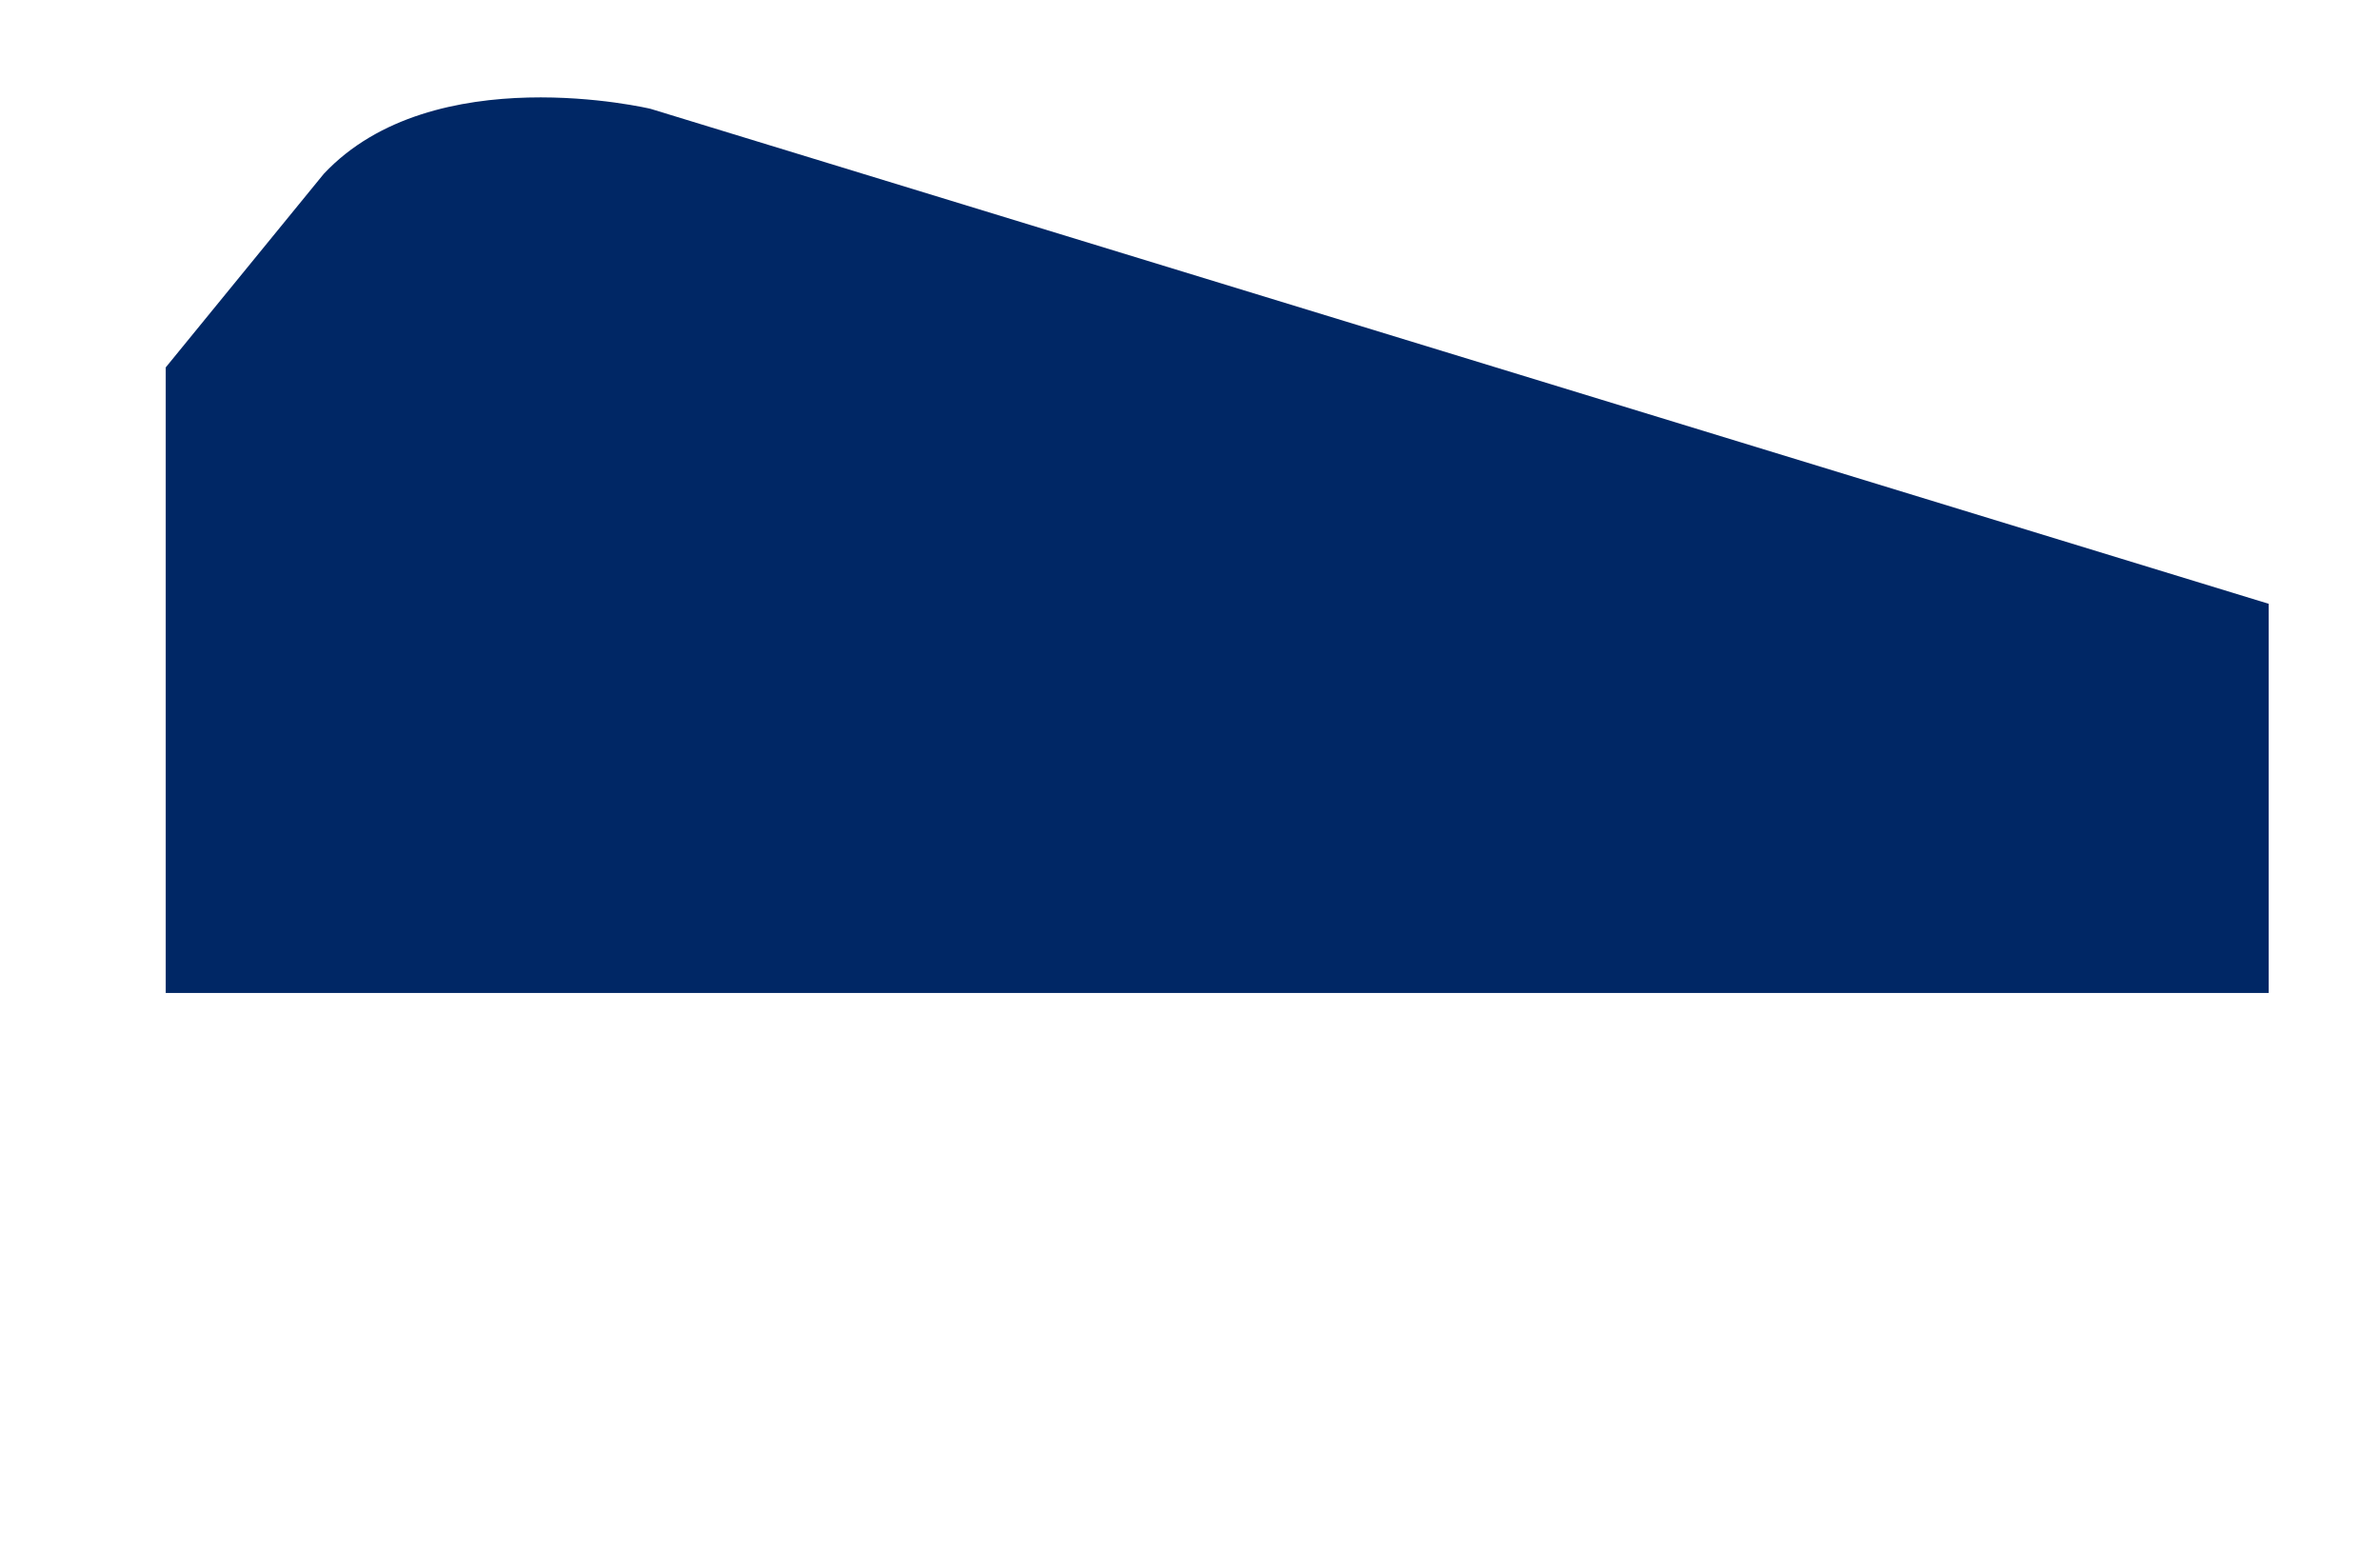<svg xmlns="http://www.w3.org/2000/svg" width="2265.434" height="1475.468" viewBox="0 0 2265.434 1475.468"><defs><style>.a{fill:#002765;}</style></defs><path class="a" d="M705.514,70.716l218.54,93.829c135.6,69.616,145.237,281.922,145.237,281.922L1040.984,2056.92l-356.059,102.1L133.173,234.832Z" transform="translate(-104.684 1008.376) rotate(-74)"/></svg>